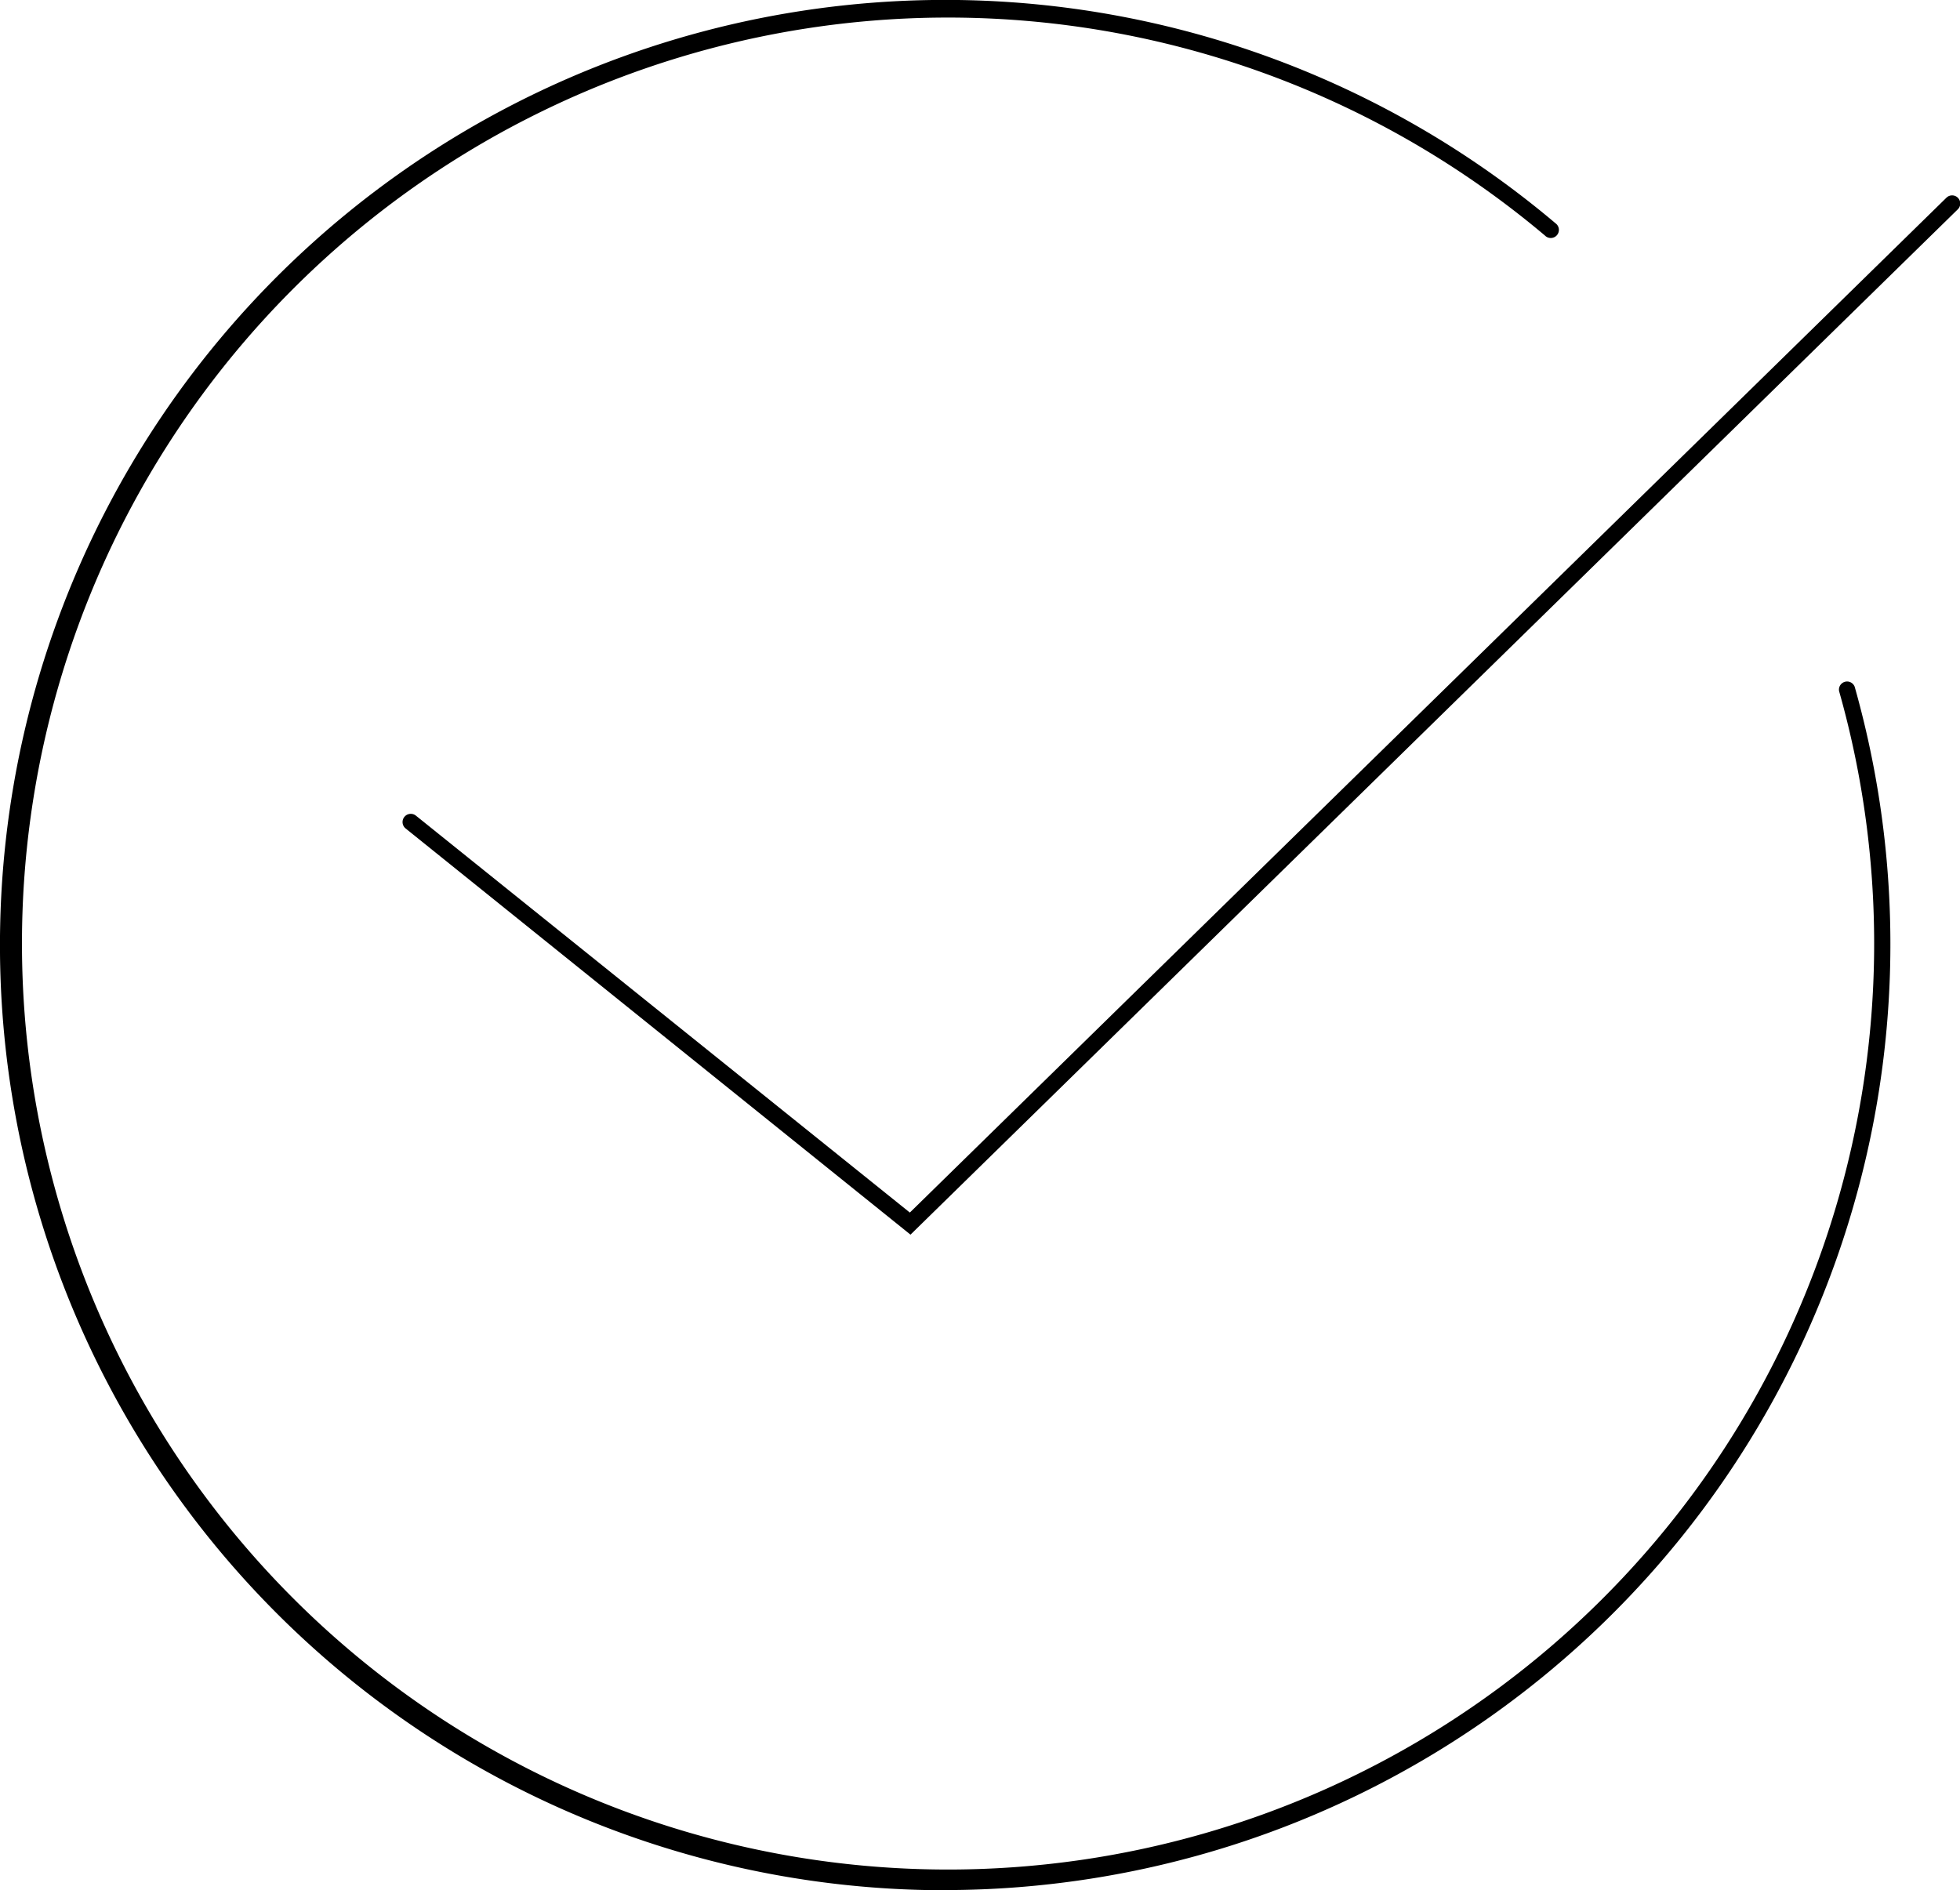 <svg xmlns="http://www.w3.org/2000/svg" viewBox="0 0 241.27 232.71"><title>history</title><g id="Слой_2" data-name="Слой 2"><g id="history"><path d="M116.36,232.71A116.36,116.36,0,1,1,191.48,27.49,1,1,0,1,1,190.18,29a114,114,0,1,0,36.21,56.1,1,1,0,0,1,1.92-.54,116.45,116.45,0,0,1-112,148.13ZM241,25.77a1,1,0,1,0-1.4-1.43L112,149.28,51.19,100.41A1,1,0,1,0,49.94,102l62.14,50Z"/></g></g></svg>